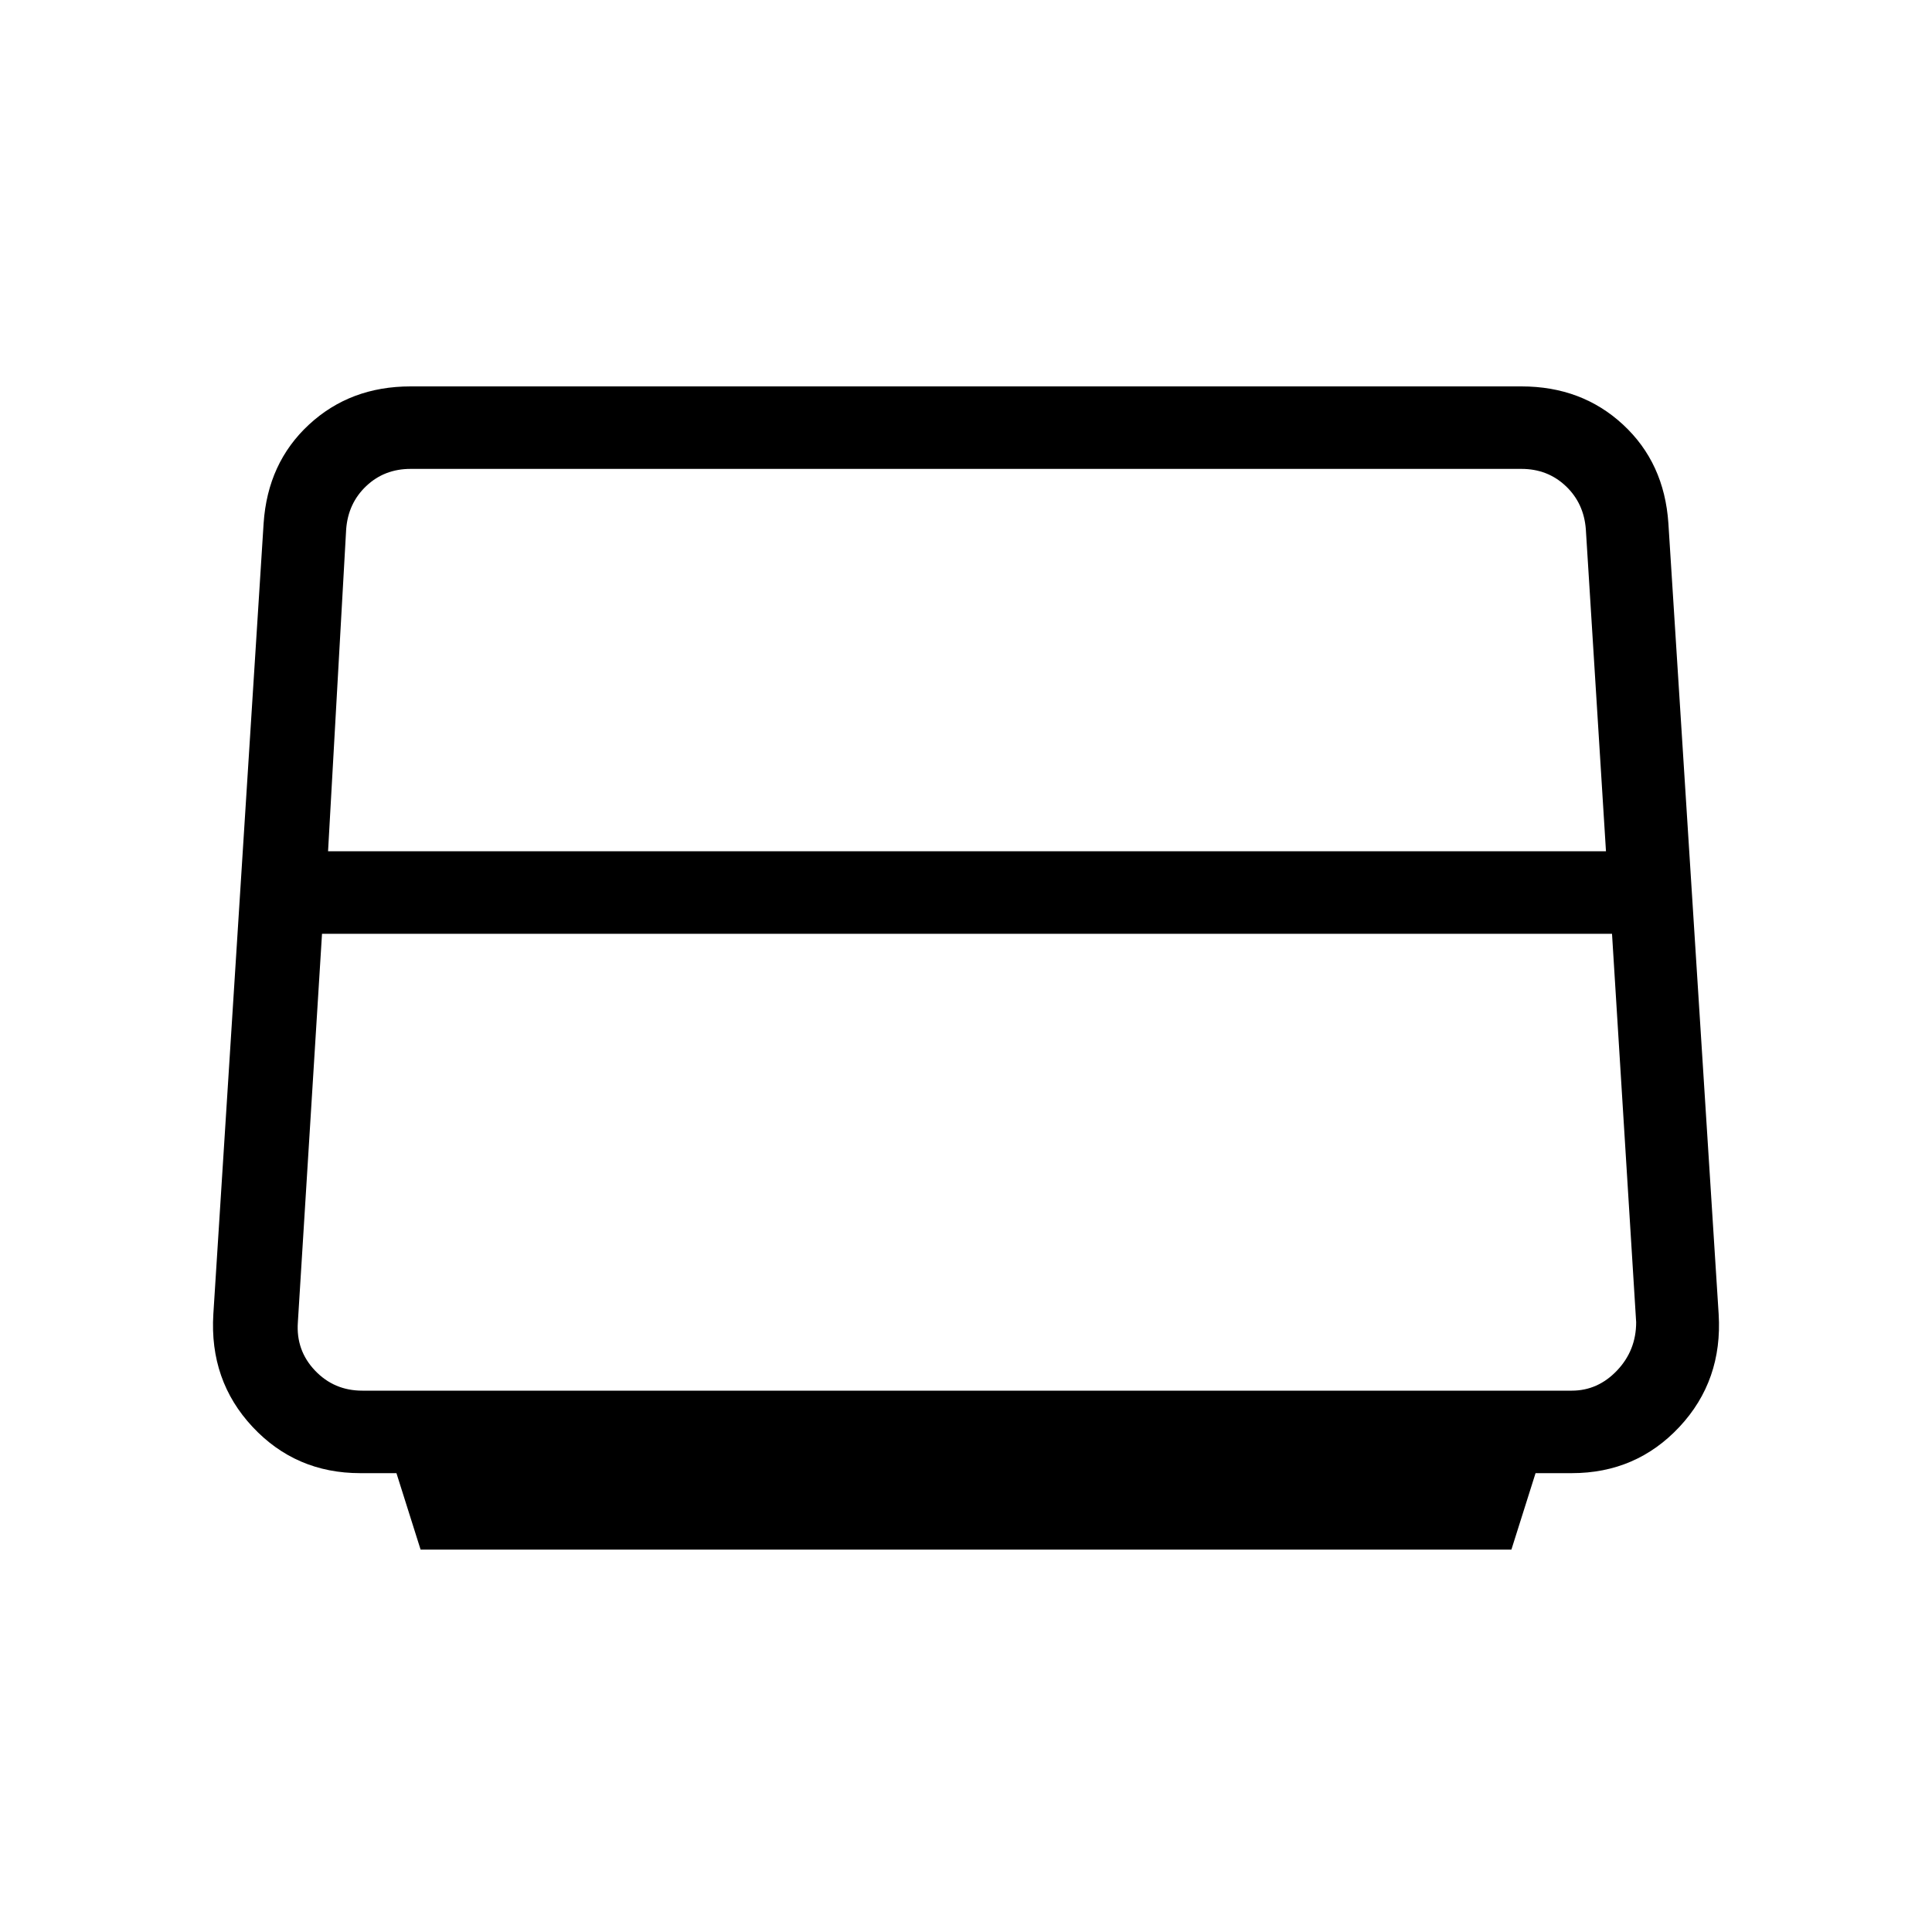 <svg xmlns="http://www.w3.org/2000/svg" height="40" width="40"><path d="m8.708 32.083-.5-1.583h-.75q-1.333 0-2.229-.958-.896-.959-.812-2.334l1.041-16.375q.084-1.25.938-2.041Q7.25 8 8.5 8h23q1.25 0 2.104.792.854.791.938 2.041l1.041 16.375q.084 1.375-.812 2.334-.896.958-2.229.958h-.75l-.5 1.583ZM6.792 17.625H33.25l-.417-6.667q-.041-.541-.416-.895-.375-.355-.917-.355h-23q-.542 0-.917.355-.375.354-.416.895ZM7.5 28.792h25.042q.541 0 .937-.417t.396-1l-.5-8.042H6.667l-.5 8.042q-.042.583.354 1 .396.417.979.417Z"/></svg>